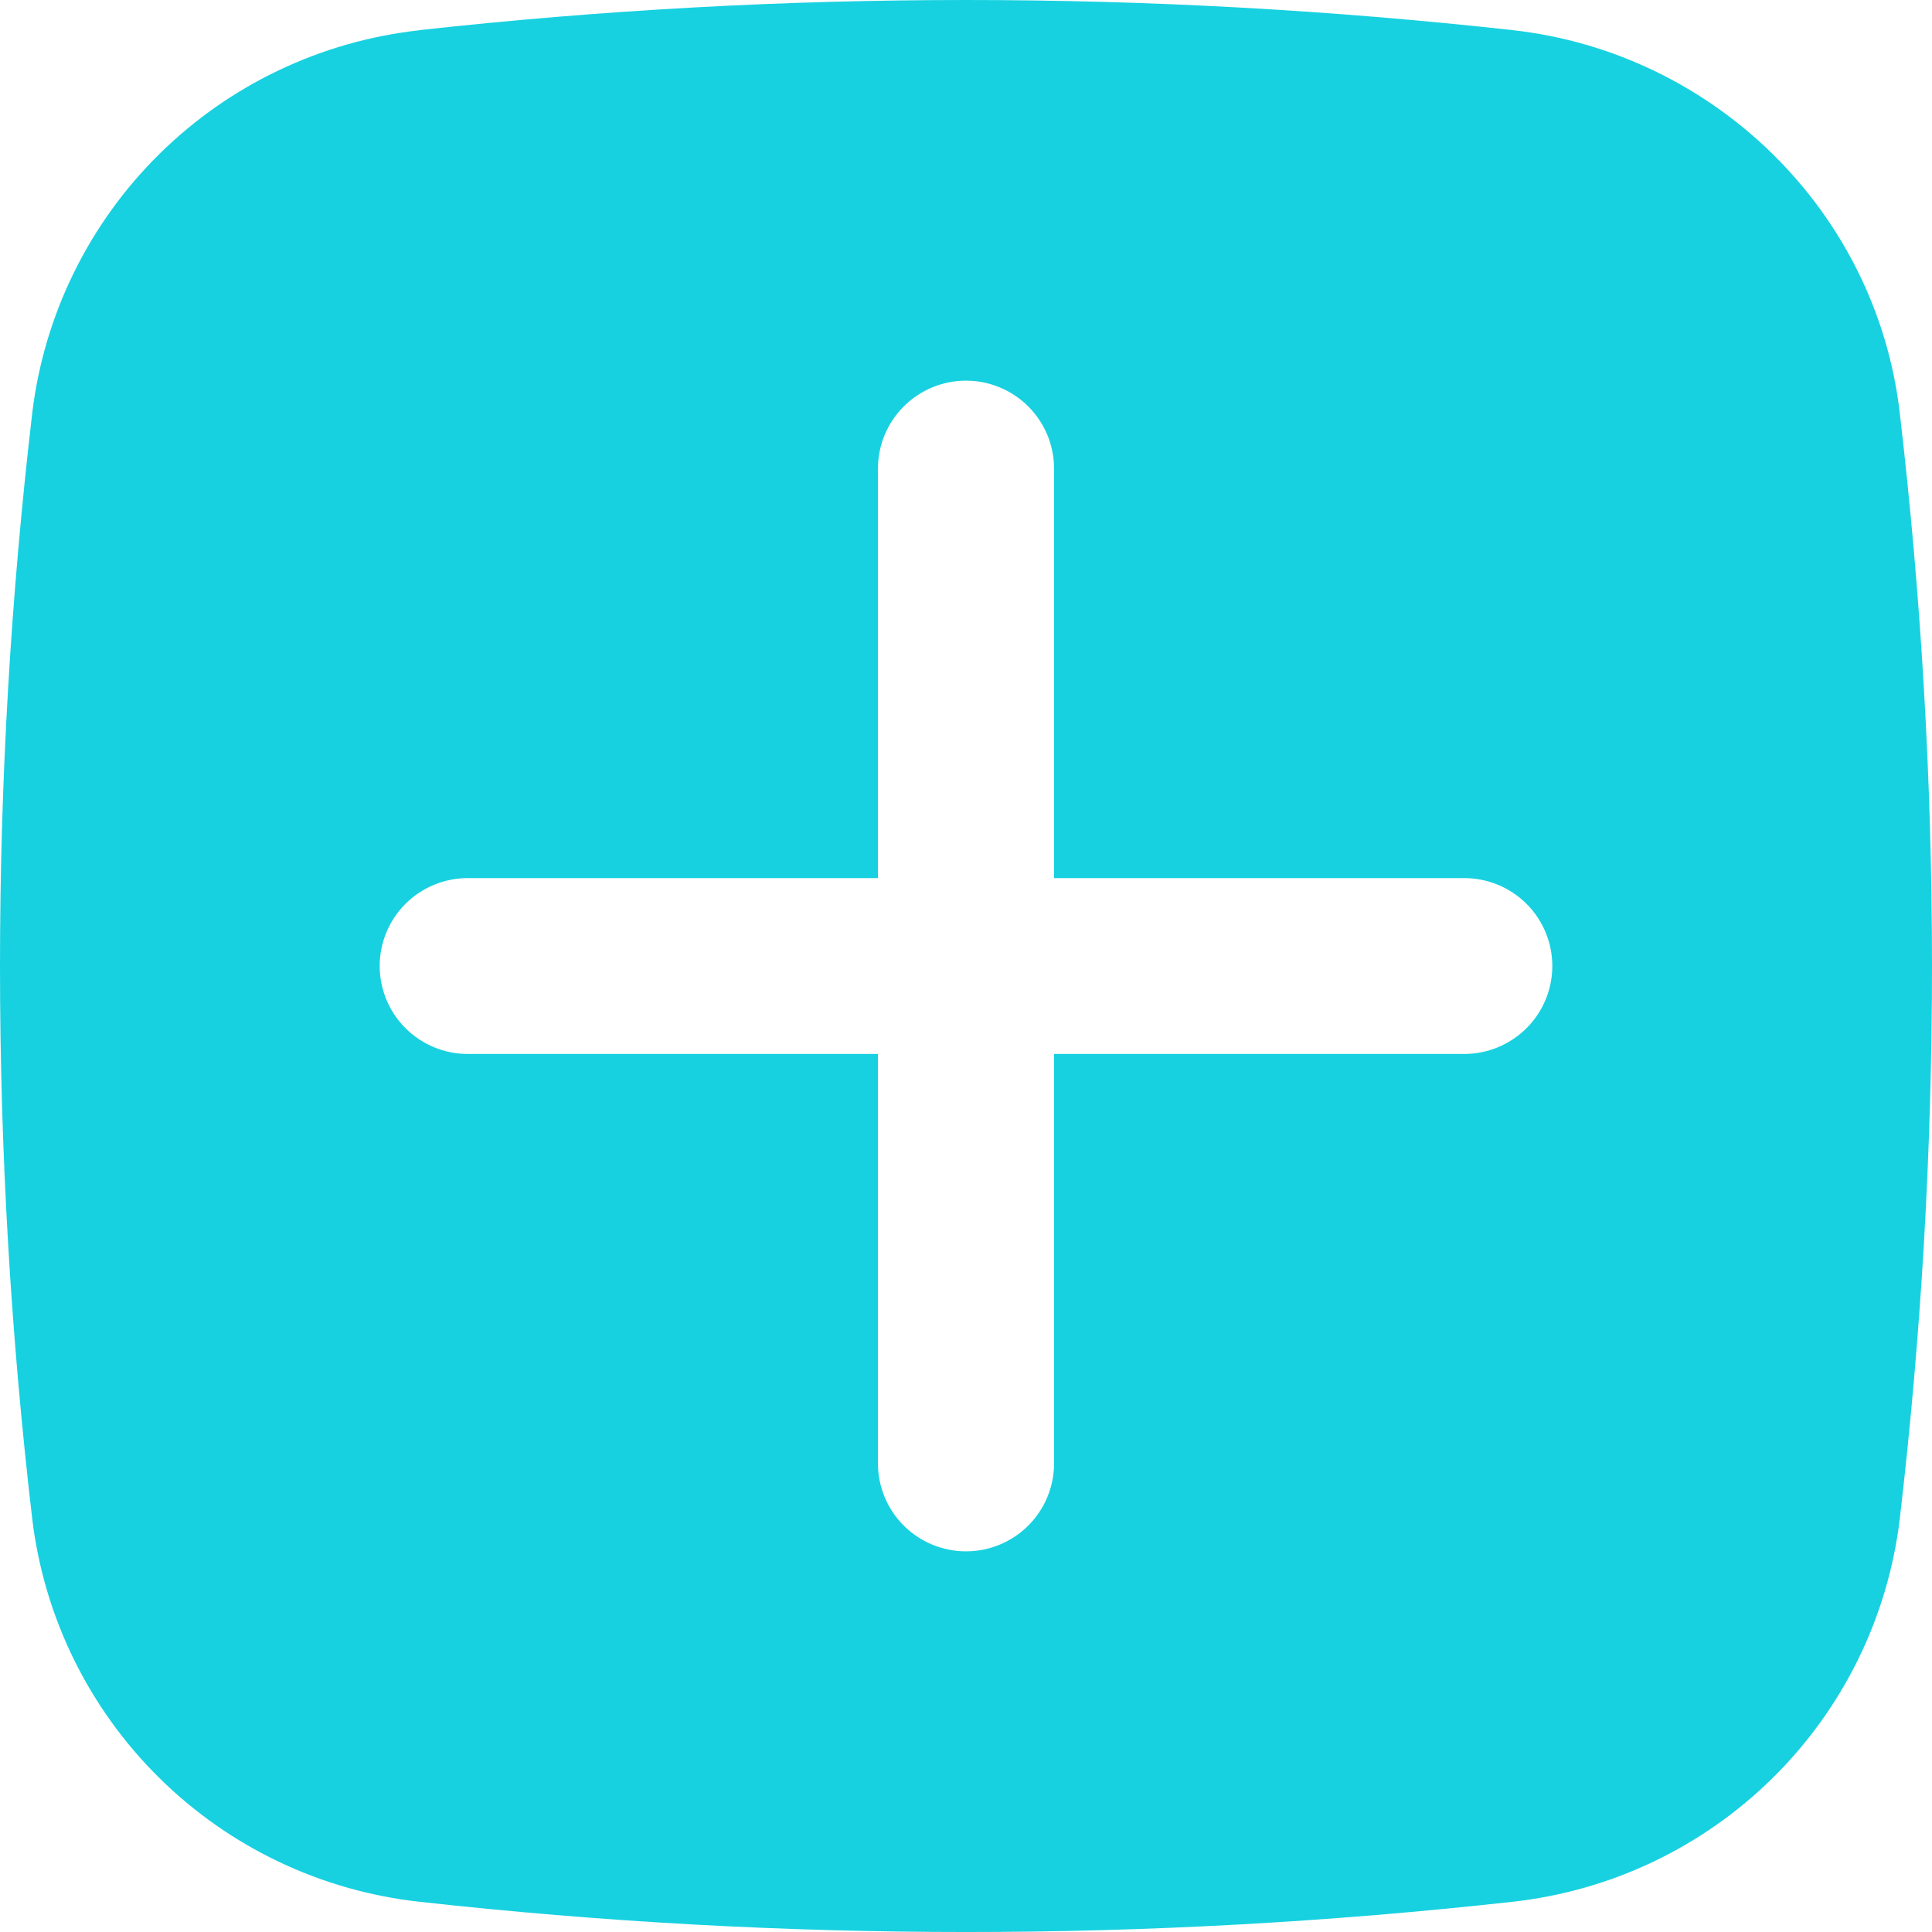 <svg width="40" height="40" viewBox="0 0 40 40" fill="none" xmlns="http://www.w3.org/2000/svg">
<path fill-rule="evenodd" clip-rule="evenodd" d="M8.682 0.624C16.204 -0.208 23.796 -0.208 31.317 0.624C35.482 1.09 38.842 4.365 39.331 8.537C40.223 16.152 40.223 23.846 39.331 31.461C39.084 33.489 38.158 35.373 36.703 36.809C35.249 38.246 33.351 39.149 31.317 39.374C23.796 40.209 16.204 40.209 8.682 39.374C6.649 39.149 4.751 38.246 3.297 36.809C1.842 35.373 0.916 33.489 0.669 31.461C-0.223 23.846 -0.223 16.154 0.669 8.539C0.916 6.512 1.842 4.628 3.296 3.192C4.75 1.756 6.647 0.852 8.68 0.627L8.682 0.624ZM20 7.881C20.484 7.881 20.947 8.073 21.289 8.415C21.631 8.756 21.823 9.219 21.823 9.702V18.18H30.316C30.799 18.18 31.263 18.372 31.605 18.713C31.947 19.054 32.139 19.517 32.139 20C32.139 20.483 31.947 20.946 31.605 21.287C31.263 21.629 30.799 21.821 30.316 21.821H21.823V30.299C21.823 30.782 21.631 31.244 21.289 31.586C20.947 31.927 20.484 32.119 20 32.119C19.516 32.119 19.053 31.927 18.711 31.586C18.369 31.244 18.177 30.782 18.177 30.299V21.821H9.684C9.201 21.821 8.737 21.629 8.395 21.287C8.053 20.946 7.861 20.483 7.861 20C7.861 19.517 8.053 19.054 8.395 18.713C8.737 18.372 9.201 18.18 9.684 18.18H18.177V9.702C18.177 9.219 18.369 8.756 18.711 8.415C19.053 8.073 19.516 7.881 20 7.881Z" fill="#17D1E0"/>
</svg>
